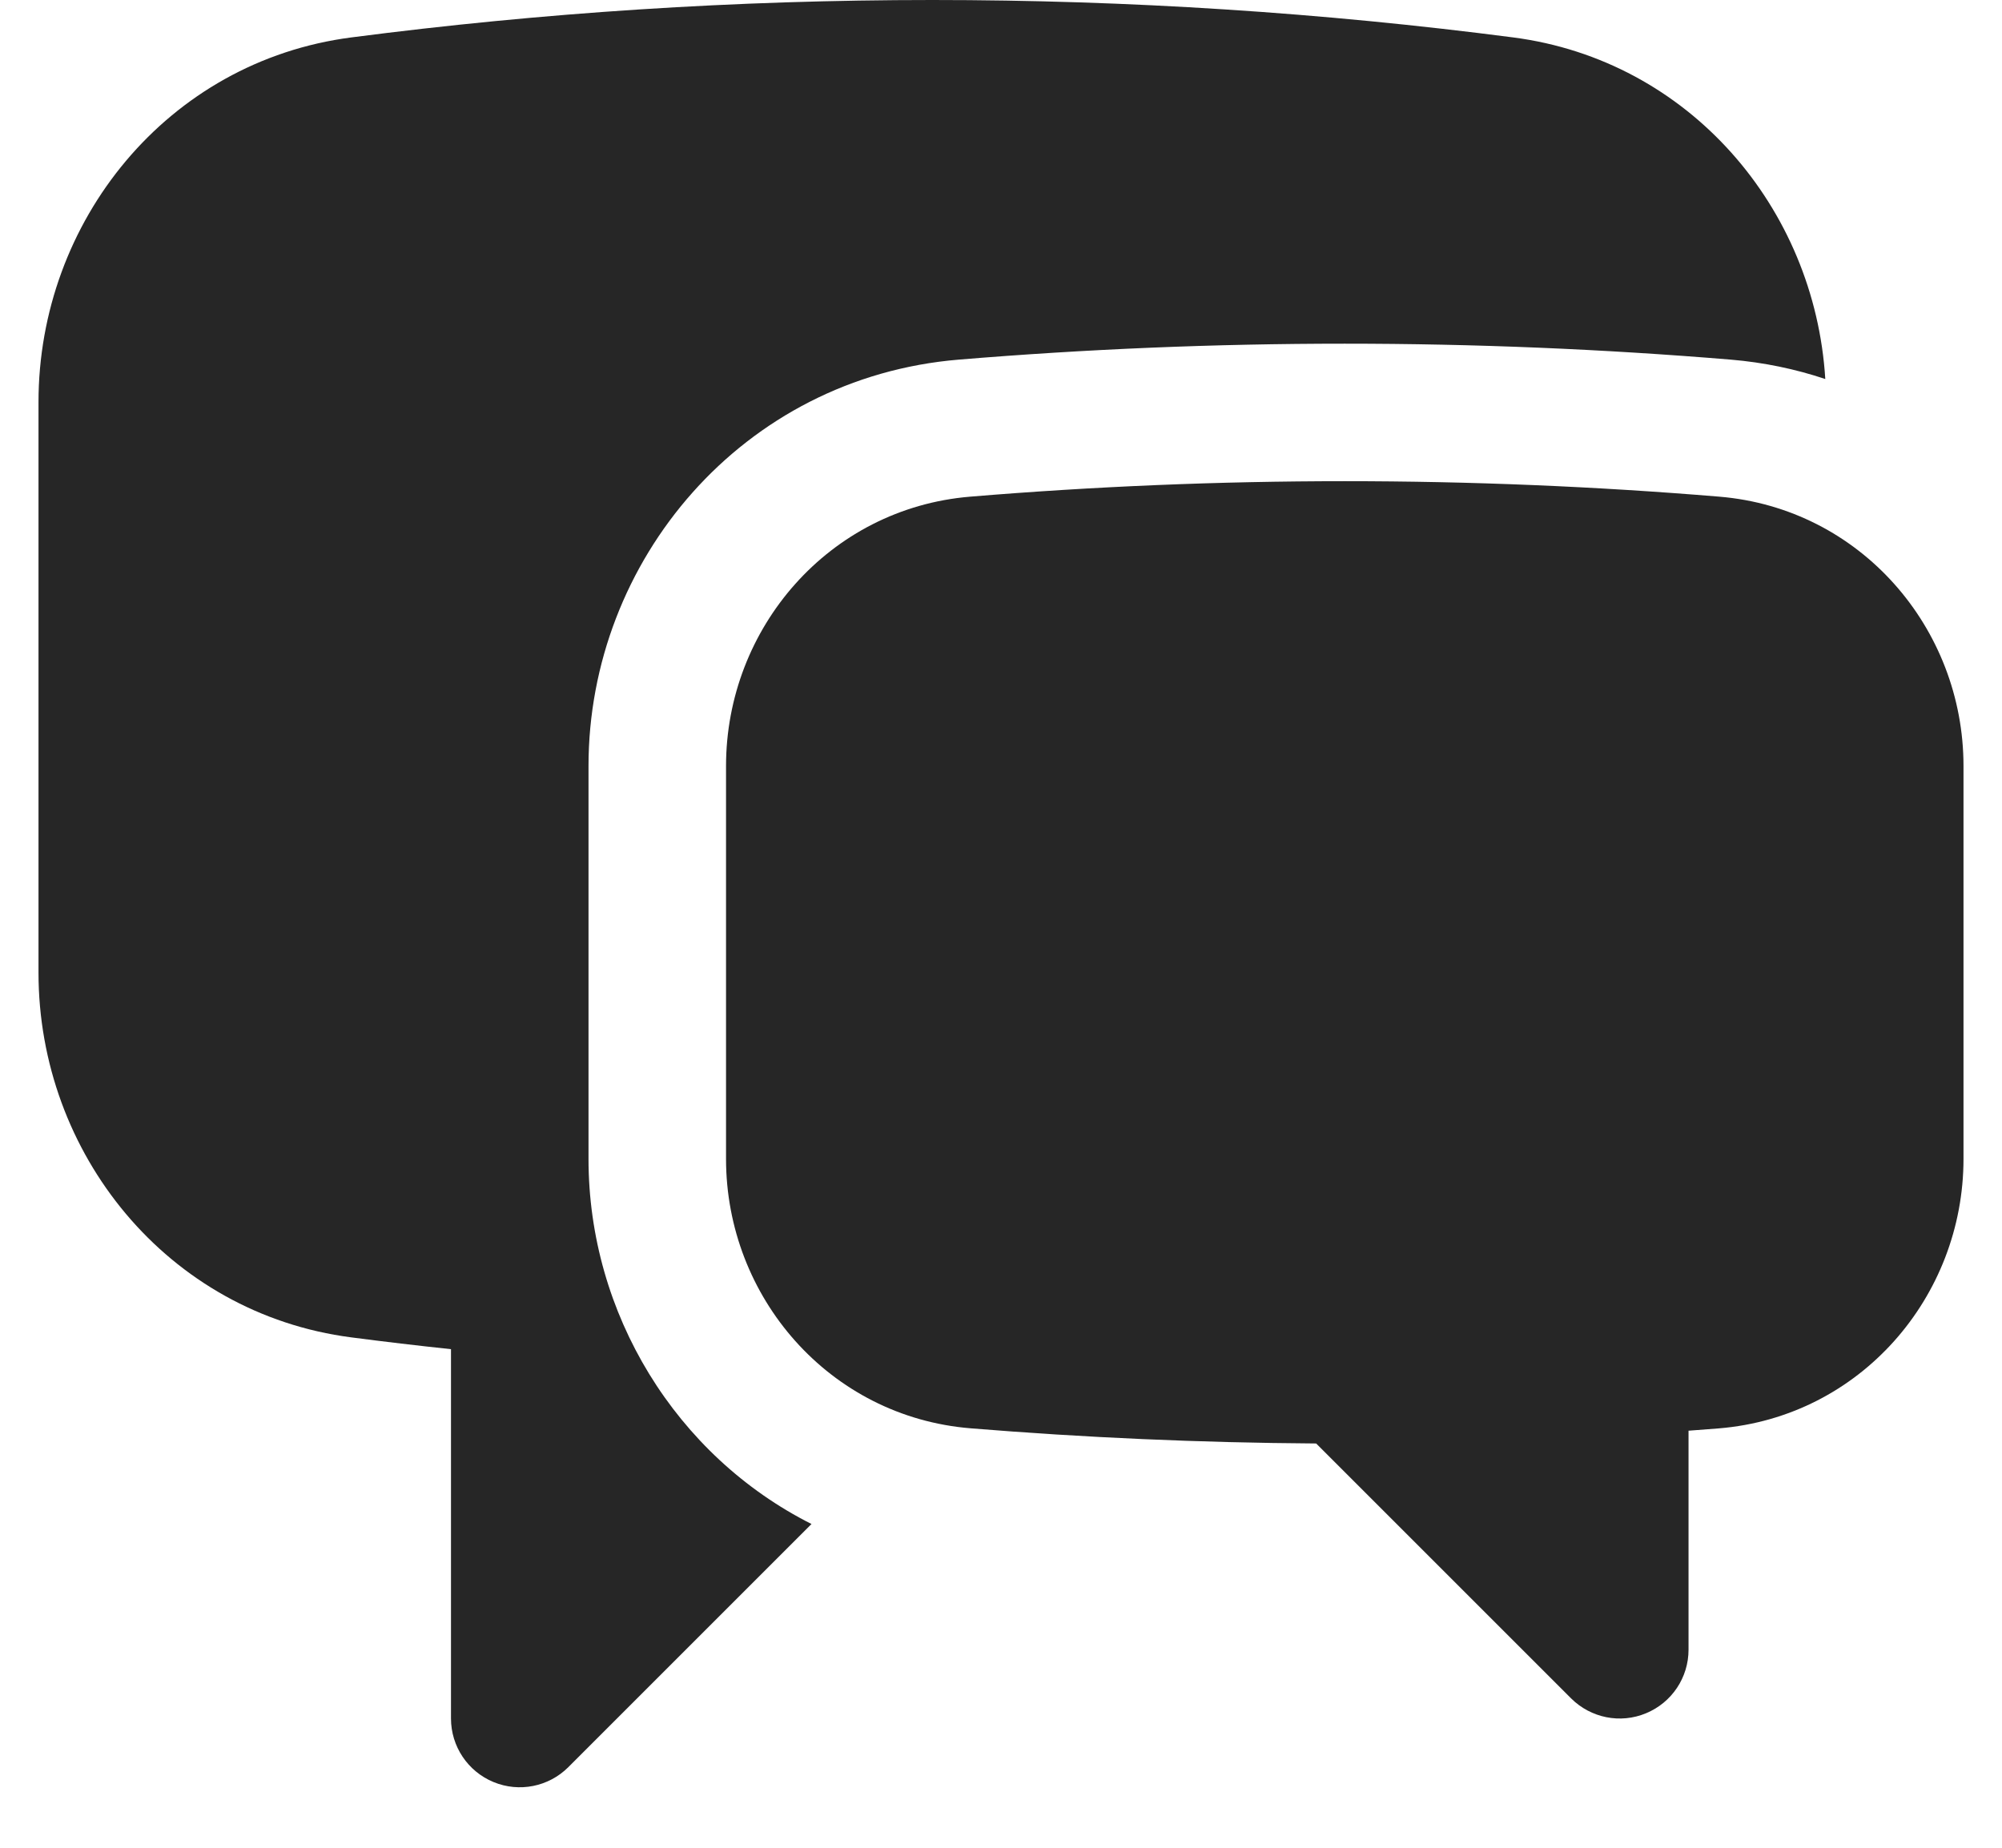 <svg width="26" height="24" viewBox="0 0 26 24" fill="none" xmlns="http://www.w3.org/2000/svg">
<path d="M4.563 0.486C7.033 0.165 9.551 0 12.107 0C14.664 0 17.181 0.165 19.651 0.486C21.939 0.783 23.569 2.702 23.705 4.923C23.317 4.793 22.906 4.707 22.476 4.671C20.823 4.534 19.152 4.464 17.464 4.464C15.777 4.464 14.105 4.534 12.452 4.671C9.645 4.904 7.643 7.279 7.643 9.95V15.052C7.643 17.065 8.779 18.908 10.539 19.795L7.381 22.953C7.126 23.208 6.742 23.285 6.408 23.146C6.075 23.008 5.857 22.683 5.857 22.321V17.524C5.424 17.478 4.993 17.427 4.563 17.371C2.172 17.061 0.5 14.98 0.5 12.634V5.223C0.5 2.877 2.172 0.796 4.563 0.486Z" fill="#262626"/>
<path d="M17.464 6.25C15.826 6.25 14.204 6.318 12.6 6.451C10.768 6.603 9.429 8.158 9.429 9.95V15.052C9.429 16.847 10.771 18.403 12.606 18.552C14.087 18.673 15.583 18.739 17.093 18.749L20.404 22.06C20.66 22.315 21.044 22.392 21.377 22.253C21.711 22.115 21.929 21.79 21.929 21.428V18.583C22.06 18.574 22.191 18.563 22.322 18.553C24.157 18.403 25.5 16.847 25.5 15.052V9.95C25.5 8.158 24.161 6.603 22.328 6.451C20.724 6.318 19.102 6.25 17.464 6.25Z" fill="#262626"/>
</svg>
